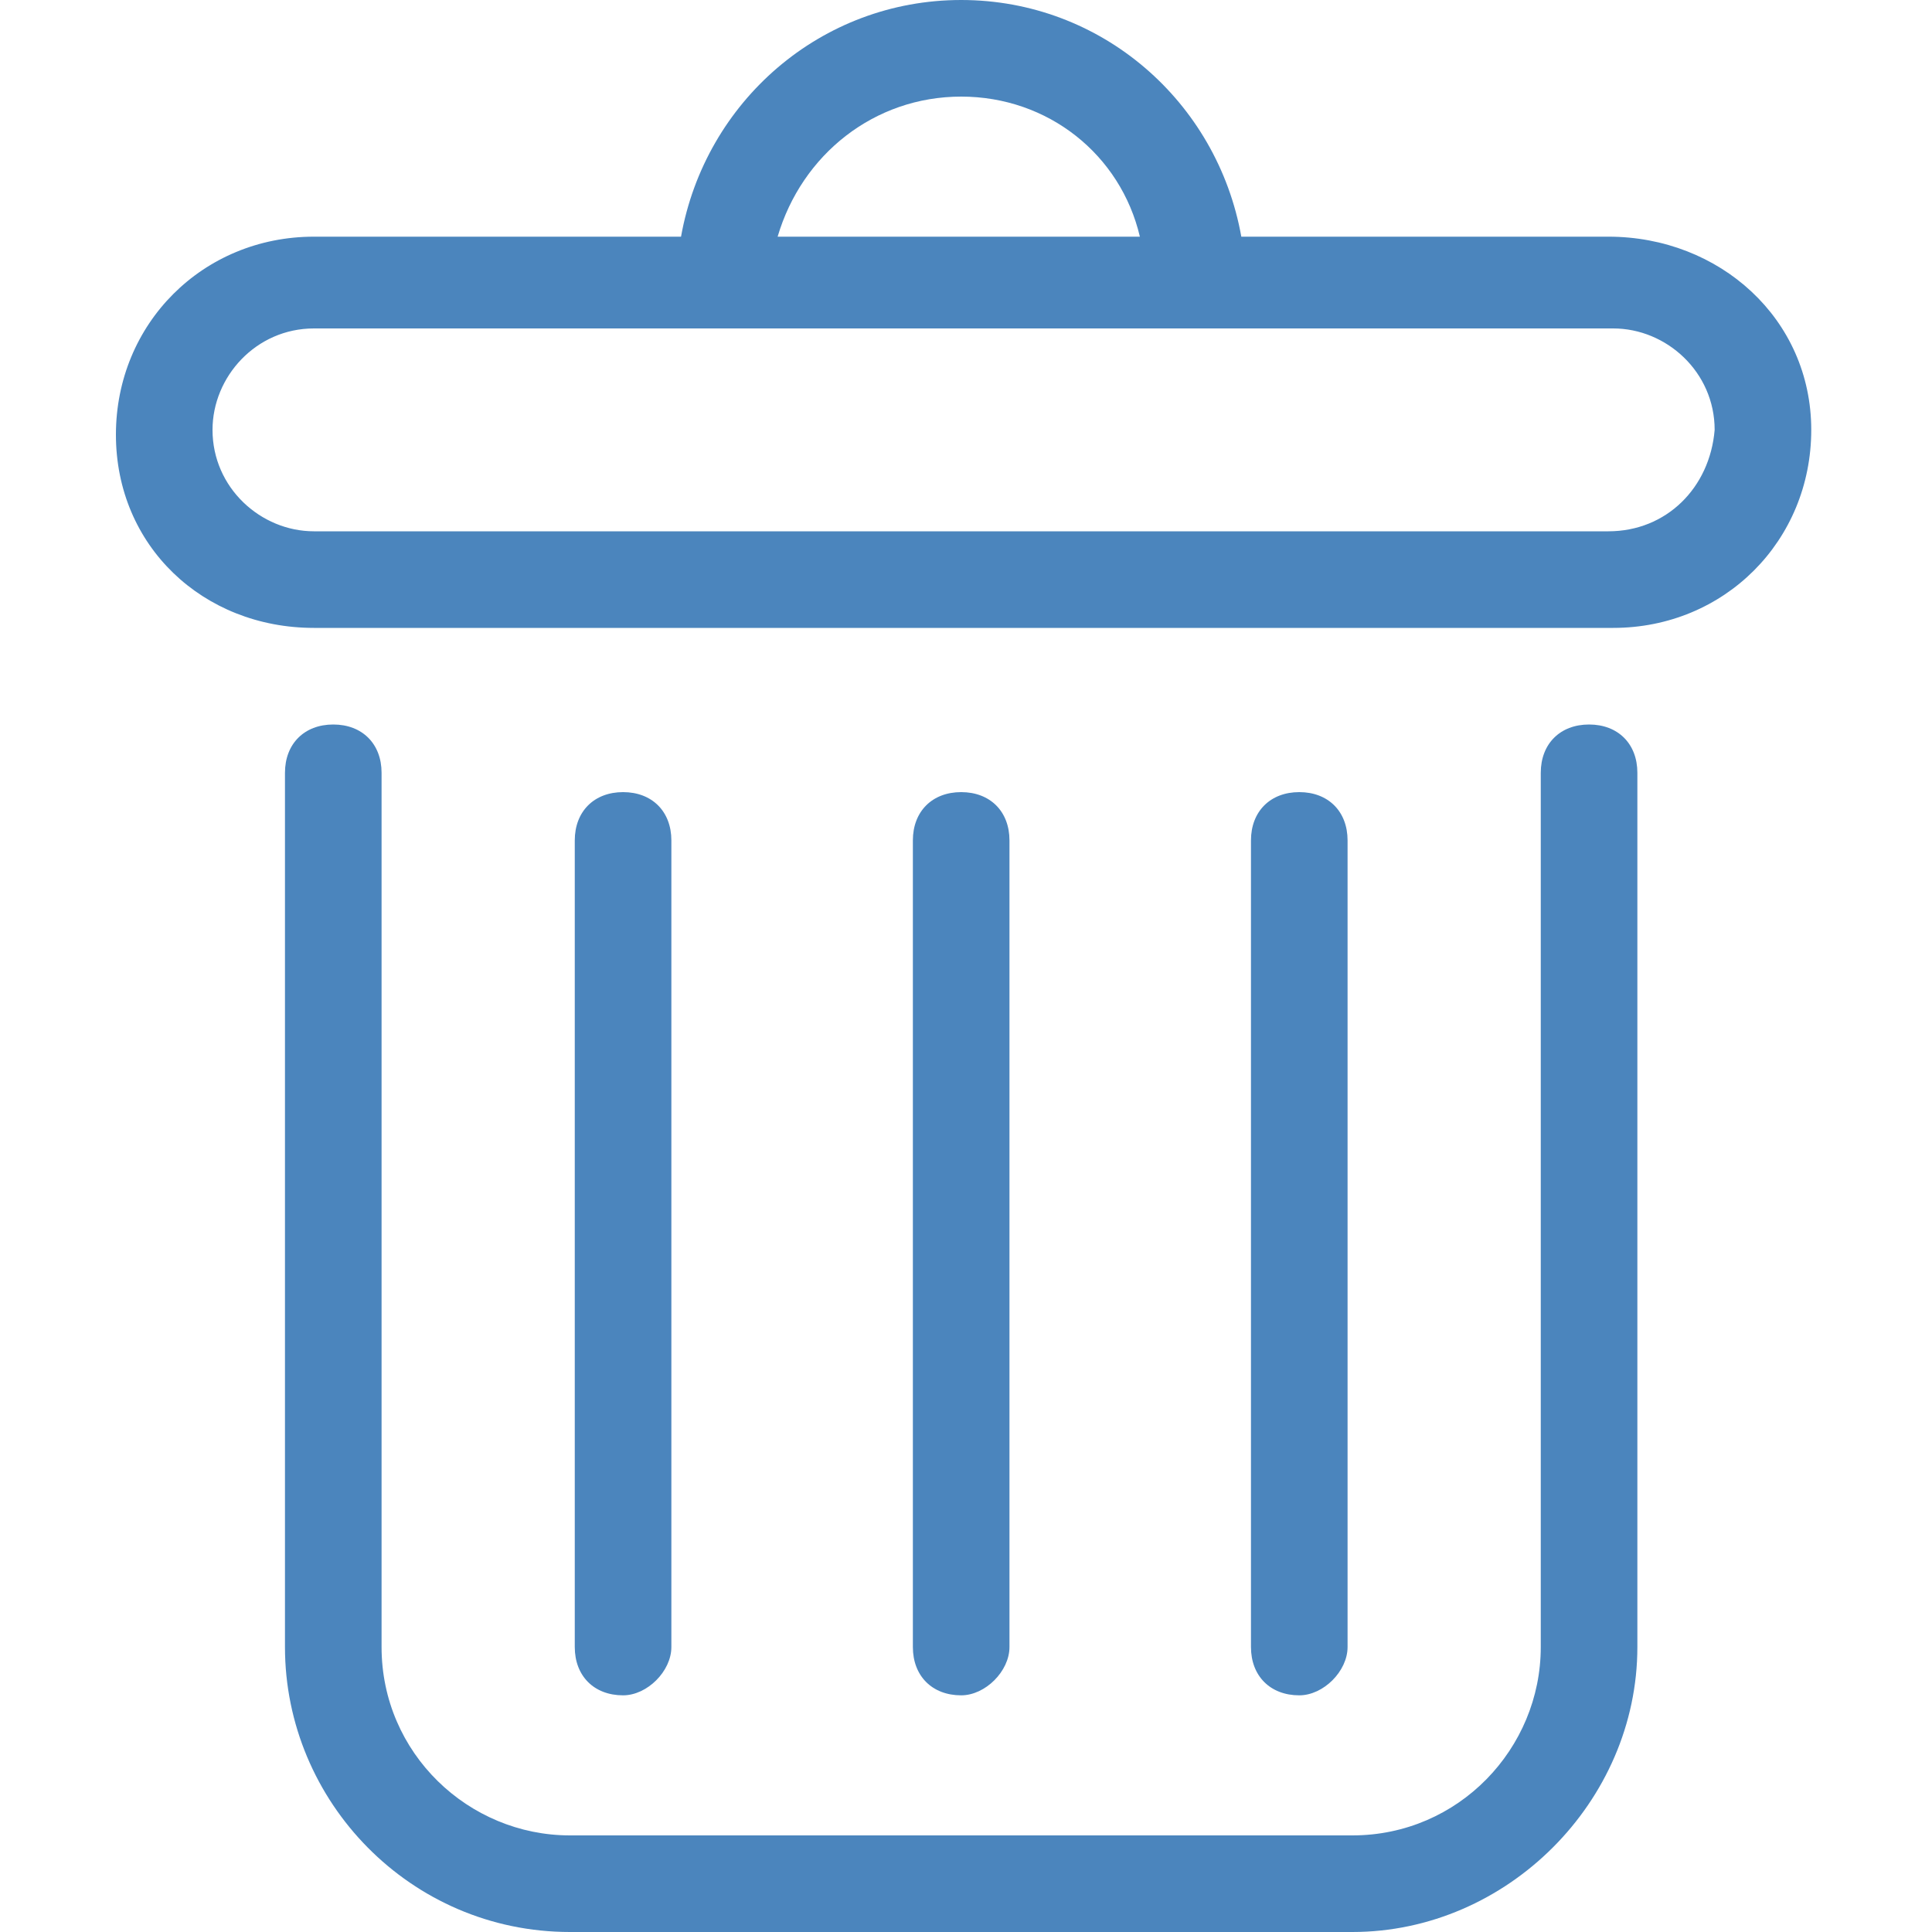 <svg width="32" height="32" viewBox="0 0 32 32" fill="none" xmlns="http://www.w3.org/2000/svg">
<path d="M22.4 32H9.44C6.8 32 4.72 29.84 4.72 27.28V12.8C4.72 12.32 5.04 12 5.52 12C6 12 6.32 12.32 6.32 12.8V27.28C6.32 29.04 7.76 30.4 9.44 30.4H22.4C24.16 30.4 25.52 28.96 25.52 27.28V12.8C25.52 12.32 25.84 12 26.32 12C26.8 12 27.12 12.32 27.12 12.8V27.28C27.12 29.84 24.96 32 22.4 32Z" fill="#4B85BD"/>
<path d="M26.64 3.92H20.56C20.16 1.68 18.24 0 15.92 0C13.6 0 11.68 1.68 11.28 3.92H5.2C3.36 3.92 1.92 5.36 1.92 7.2C1.92 9.04 3.36 10.4 5.2 10.4H26.72C28.56 10.4 30 8.96 30 7.12C30 5.28 28.48 3.92 26.64 3.92ZM15.92 1.6C17.36 1.6 18.56 2.56 18.88 3.92H12.88C13.28 2.56 14.48 1.6 15.92 1.6ZM26.64 8.8H5.2C4.32 8.8 3.52 8.08 3.52 7.12C3.52 6.24 4.24 5.44 5.2 5.44H26.72C27.6 5.44 28.4 6.16 28.4 7.12C28.32 8.08 27.6 8.8 26.64 8.8Z" fill="#4B85BD"/>
<path d="M10.32 28.08C9.84 28.08 9.52 27.76 9.52 27.28V13.92C9.52 13.44 9.84 13.12 10.32 13.12C10.8 13.12 11.12 13.44 11.12 13.92V27.28C11.12 27.68 10.72 28.08 10.32 28.08Z" fill="#4B85BD"/>
<path d="M21.52 28.08C21.04 28.08 20.72 27.76 20.72 27.28V13.92C20.72 13.44 21.04 13.12 21.52 13.12C22 13.12 22.32 13.44 22.32 13.92V27.28C22.32 27.68 21.92 28.08 21.52 28.08Z" fill="#4B85BD"/>
<path d="M15.92 28.08C15.44 28.08 15.12 27.76 15.12 27.28V13.92C15.12 13.44 15.44 13.12 15.92 13.12C16.4 13.12 16.72 13.44 16.72 13.92V27.28C16.72 27.68 16.32 28.08 15.92 28.08Z" fill="#4B85BD"/>
</svg>
